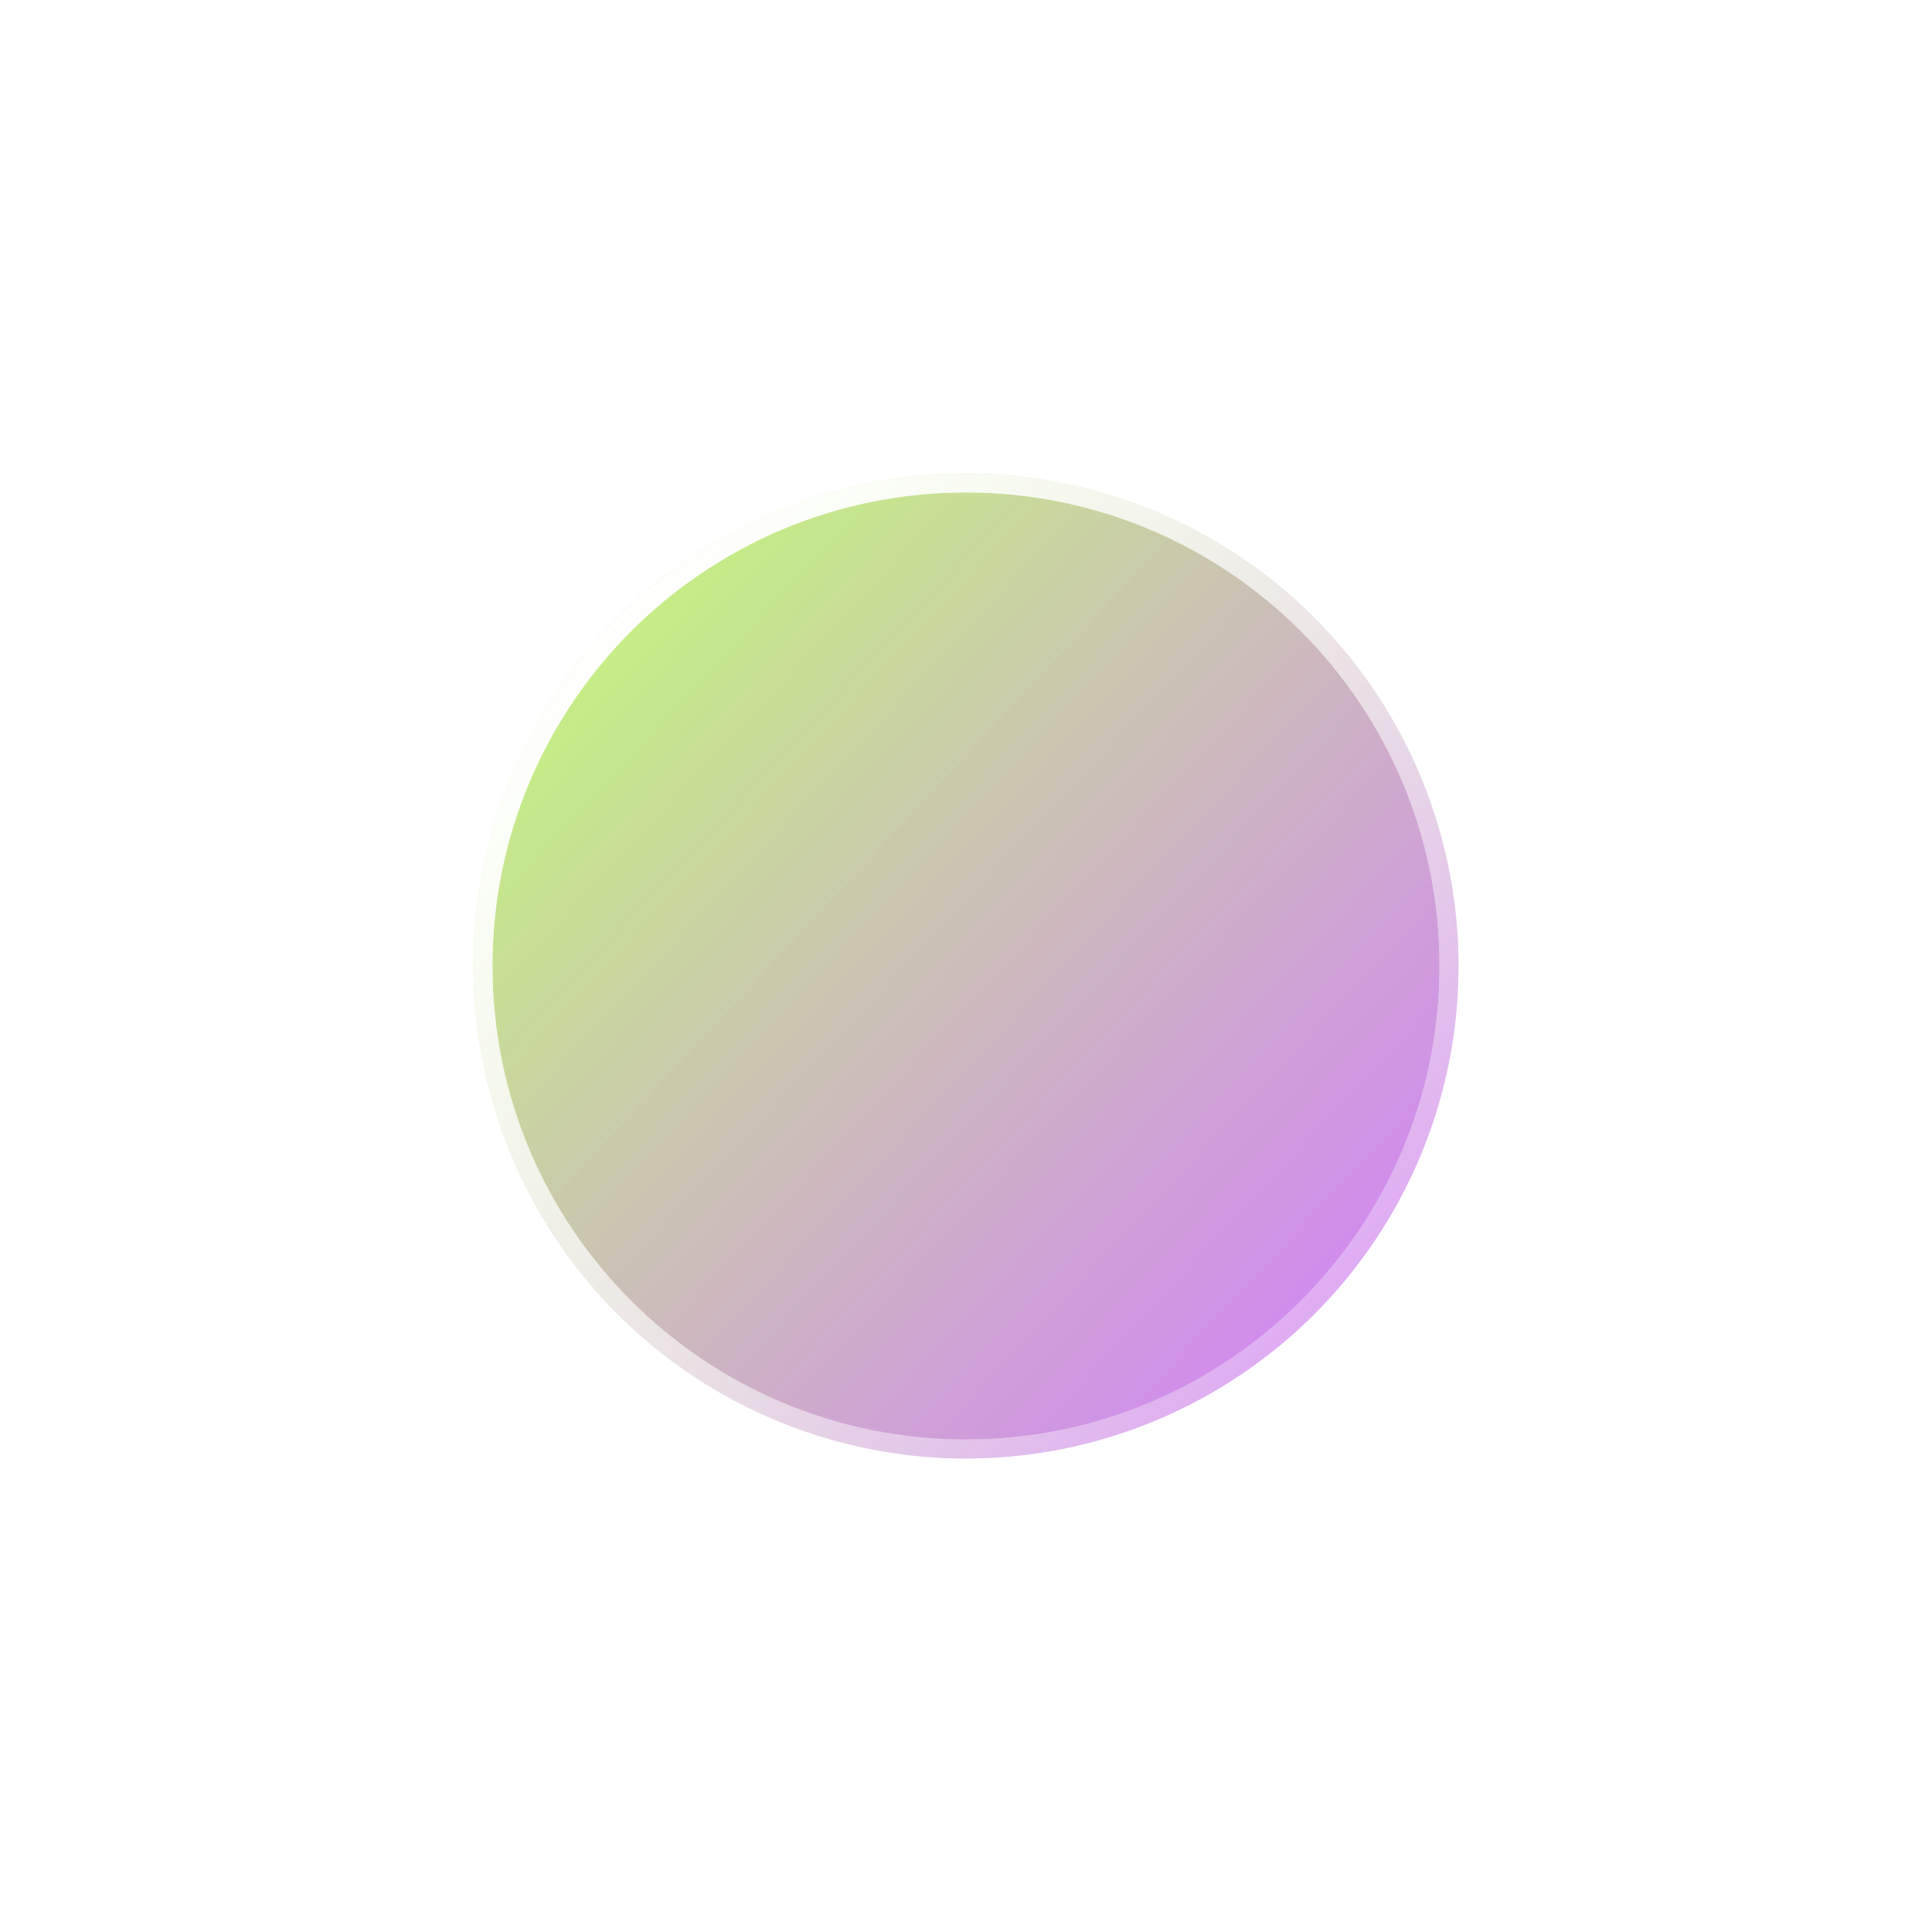 <svg width="408" height="408" viewBox="0 0 408 408" fill="none" xmlns="http://www.w3.org/2000/svg">
<g opacity="0.5">
<g opacity="0.8" filter="url(#filter0_f_3482_11177)">
<circle cx="204" cy="204" r="100" fill="url(#paint0_linear_3482_11177)"/>
<circle cx="204" cy="204" r="102" stroke="url(#paint1_linear_3482_11177)" stroke-width="4"/>
</g>
<g opacity="0.5" filter="url(#filter1_f_3482_11177)">
<circle cx="204" cy="204" r="100" fill="url(#paint2_linear_3482_11177)"/>
<circle cx="204" cy="204" r="102" stroke="url(#paint3_linear_3482_11177)" stroke-width="4"/>
</g>
</g>
<path d="M304 204C304 259.228 259.228 304 204 304C148.772 304 104 259.228 104 204C104 148.772 148.772 104 204 104C259.228 104 304 148.772 304 204Z" fill="url(#paint4_linear_3482_11177)" fill-opacity="0.3"/>
<path fill-rule="evenodd" clip-rule="evenodd" d="M308 204C308 261.438 261.438 308 204 308C146.562 308 100 261.438 100 204C100 146.562 146.562 100 204 100C261.438 100 308 146.562 308 204ZM204 304C259.228 304 304 259.228 304 204C304 148.772 259.228 104 204 104C148.772 104 104 148.772 104 204C104 259.228 148.772 304 204 304Z" fill="url(#paint5_linear_3482_11177)"/>
<defs>
<filter id="filter0_f_3482_11177" x="0" y="0" width="408" height="408" filterUnits="userSpaceOnUse" color-interpolation-filters="sRGB">
<feFlood flood-opacity="0" result="BackgroundImageFix"/>
<feBlend mode="normal" in="SourceGraphic" in2="BackgroundImageFix" result="shape"/>
<feGaussianBlur stdDeviation="50" result="effect1_foregroundBlur_3482_11177"/>
</filter>
<filter id="filter1_f_3482_11177" x="50" y="50" width="308" height="308" filterUnits="userSpaceOnUse" color-interpolation-filters="sRGB">
<feFlood flood-opacity="0" result="BackgroundImageFix"/>
<feBlend mode="normal" in="SourceGraphic" in2="BackgroundImageFix" result="shape"/>
<feGaussianBlur stdDeviation="25" result="effect1_foregroundBlur_3482_11177"/>
</filter>
<linearGradient id="paint0_linear_3482_11177" x1="104" y1="110.4" x2="304" y2="297" gradientUnits="userSpaceOnUse">
<stop stop-color="#9FFF1D"/>
<stop offset="1" stop-color="#B929FF"/>
</linearGradient>
<linearGradient id="paint1_linear_3482_11177" x1="104" y1="110.4" x2="304" y2="297" gradientUnits="userSpaceOnUse">
<stop stop-color="#9FFF1D"/>
<stop offset="1" stop-color="#B929FF"/>
</linearGradient>
<linearGradient id="paint2_linear_3482_11177" x1="104" y1="110.4" x2="304" y2="297" gradientUnits="userSpaceOnUse">
<stop stop-color="#9FFF1D"/>
<stop offset="1" stop-color="#B929FF"/>
</linearGradient>
<linearGradient id="paint3_linear_3482_11177" x1="104" y1="110.4" x2="304" y2="297" gradientUnits="userSpaceOnUse">
<stop stop-color="#9FFF1D"/>
<stop offset="1" stop-color="#B929FF"/>
</linearGradient>
<linearGradient id="paint4_linear_3482_11177" x1="104" y1="110.4" x2="304" y2="297" gradientUnits="userSpaceOnUse">
<stop stop-color="#9FFF1D"/>
<stop offset="1" stop-color="#B929FF"/>
</linearGradient>
<linearGradient id="paint5_linear_3482_11177" x1="128.5" y1="128.5" x2="281" y2="281" gradientUnits="userSpaceOnUse">
<stop stop-color="white"/>
<stop offset="1" stop-color="white" stop-opacity="0"/>
</linearGradient>
</defs>
</svg>
